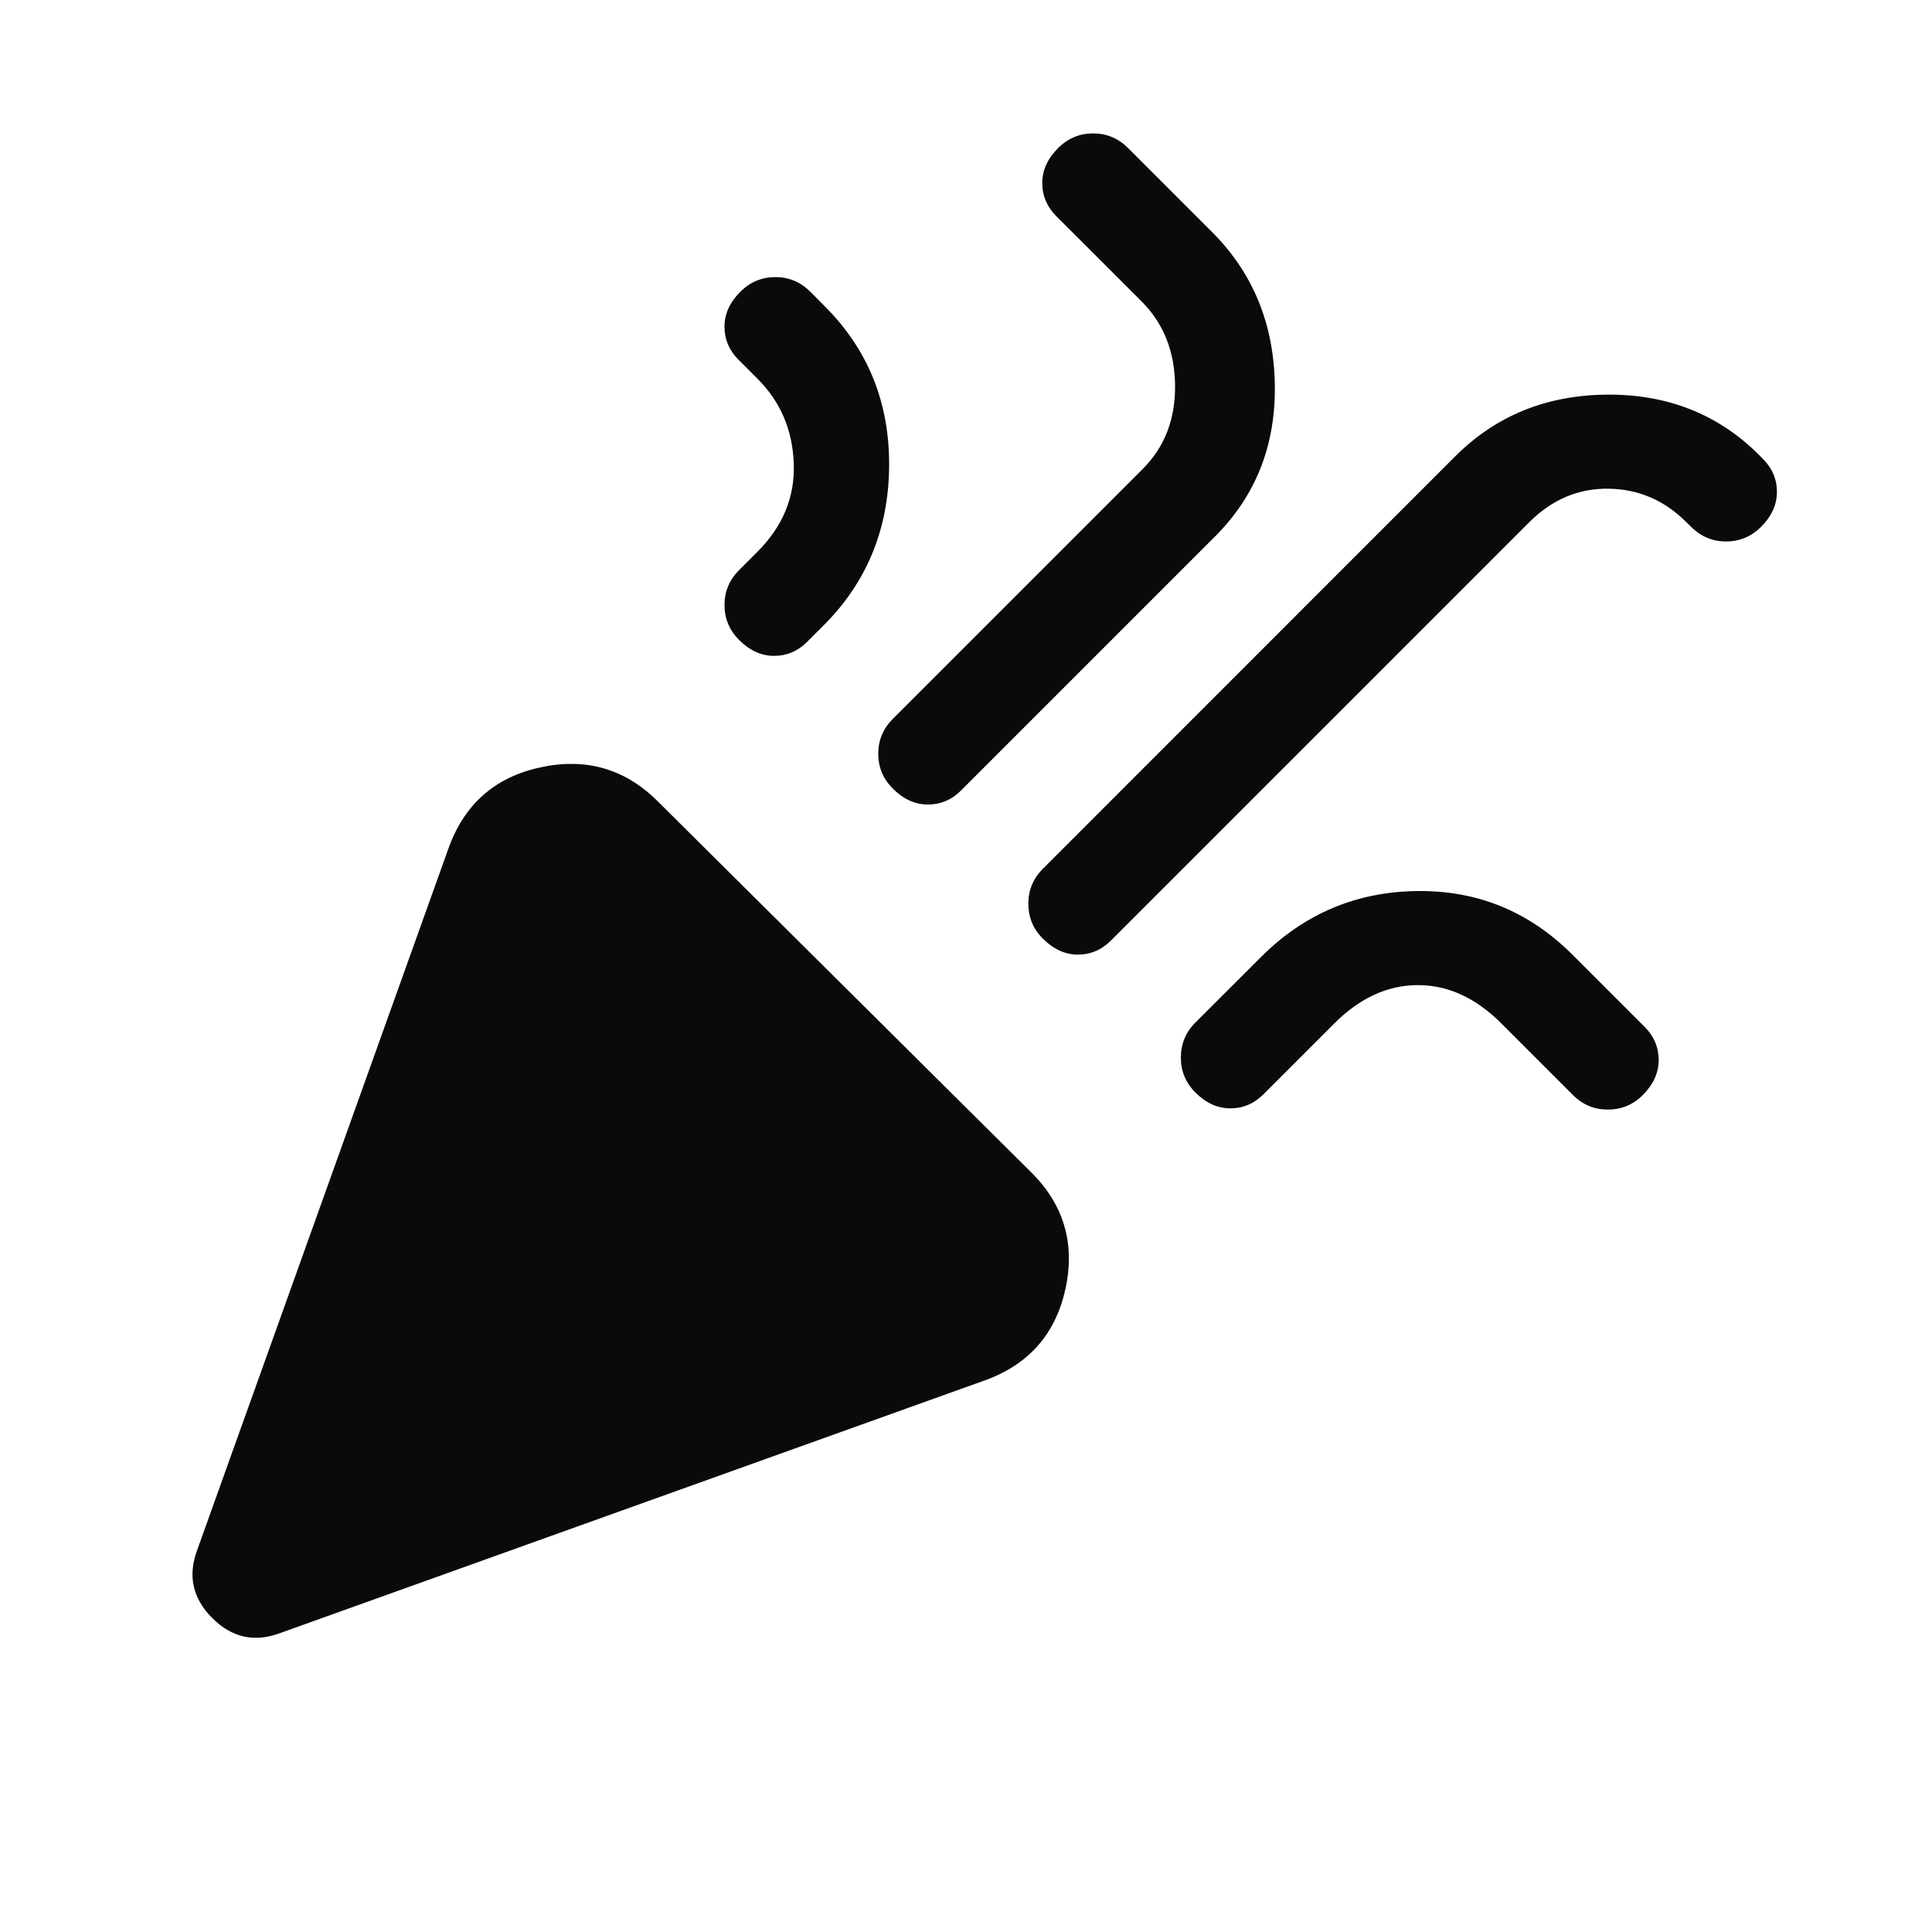 <svg width="19" height="19" viewBox="0 0 19 19" fill="none" xmlns="http://www.w3.org/2000/svg">
<mask id="mask0_1263_13579" style="mask-type:alpha" maskUnits="userSpaceOnUse" x="0" y="0" width="19" height="19">
<rect width="18.209" height="18.209" fill="#D9D9D9"/>
</mask>
<g mask="url(#mask0_1263_13579)">
<path d="M2.75 16.062C2.5 16.154 2.279 16.104 2.087 15.912C1.896 15.721 1.846 15.5 1.937 15.25L4.406 8.356C4.56 7.915 4.862 7.645 5.312 7.547C5.762 7.449 6.148 7.56 6.469 7.881L10.131 11.519C10.46 11.84 10.576 12.225 10.478 12.675C10.38 13.125 10.11 13.427 9.669 13.581L2.75 16.062ZM10.256 9.231C10.16 9.135 10.113 9.021 10.113 8.887C10.113 8.754 10.16 8.64 10.256 8.544L14.312 4.487C14.713 4.087 15.21 3.885 15.806 3.881C16.402 3.877 16.9 4.075 17.3 4.475L17.337 4.513C17.429 4.604 17.475 4.713 17.475 4.838C17.475 4.963 17.423 5.077 17.319 5.181C17.223 5.277 17.108 5.325 16.975 5.325C16.842 5.325 16.727 5.277 16.631 5.181L16.587 5.138C16.371 4.921 16.115 4.81 15.819 4.806C15.523 4.802 15.262 4.912 15.037 5.138L10.925 9.25C10.833 9.342 10.725 9.388 10.6 9.388C10.475 9.388 10.36 9.335 10.256 9.231ZM7.269 6.294C7.173 6.198 7.125 6.083 7.125 5.95C7.125 5.817 7.173 5.702 7.269 5.606L7.45 5.425C7.7 5.175 7.819 4.885 7.806 4.556C7.794 4.227 7.675 3.95 7.45 3.725L7.262 3.537C7.171 3.446 7.125 3.337 7.125 3.212C7.125 3.087 7.177 2.973 7.281 2.869C7.377 2.773 7.492 2.725 7.625 2.725C7.758 2.725 7.873 2.773 7.969 2.869L8.112 3.013C8.537 3.438 8.748 3.96 8.744 4.581C8.74 5.202 8.525 5.725 8.1 6.15L7.937 6.313C7.846 6.404 7.737 6.45 7.612 6.45C7.487 6.45 7.373 6.398 7.269 6.294ZM8.781 7.756C8.685 7.66 8.637 7.546 8.637 7.413C8.637 7.279 8.685 7.165 8.781 7.069L11.238 4.612C11.454 4.396 11.56 4.121 11.556 3.788C11.552 3.454 11.442 3.179 11.225 2.962L10.387 2.125C10.296 2.033 10.25 1.925 10.25 1.8C10.25 1.675 10.302 1.56 10.406 1.456C10.502 1.36 10.617 1.312 10.75 1.312C10.883 1.312 10.998 1.36 11.094 1.456L11.938 2.3C12.329 2.7 12.529 3.196 12.537 3.788C12.546 4.379 12.35 4.875 11.95 5.275L9.45 7.775C9.358 7.867 9.25 7.912 9.125 7.912C9 7.912 8.885 7.86 8.781 7.756ZM11.756 10.744C11.66 10.648 11.613 10.533 11.613 10.4C11.613 10.267 11.66 10.152 11.756 10.056L12.4 9.413C12.825 8.988 13.335 8.771 13.931 8.763C14.527 8.754 15.037 8.963 15.463 9.388L16.175 10.1C16.267 10.192 16.312 10.3 16.312 10.425C16.312 10.55 16.26 10.665 16.156 10.769C16.06 10.865 15.946 10.912 15.812 10.912C15.679 10.912 15.565 10.865 15.469 10.769L14.762 10.062C14.512 9.813 14.24 9.688 13.944 9.688C13.648 9.688 13.375 9.813 13.125 10.062L12.425 10.762C12.333 10.854 12.225 10.9 12.1 10.9C11.975 10.9 11.86 10.848 11.756 10.744Z" fill="#090A0A"/>
</g>
</svg>
